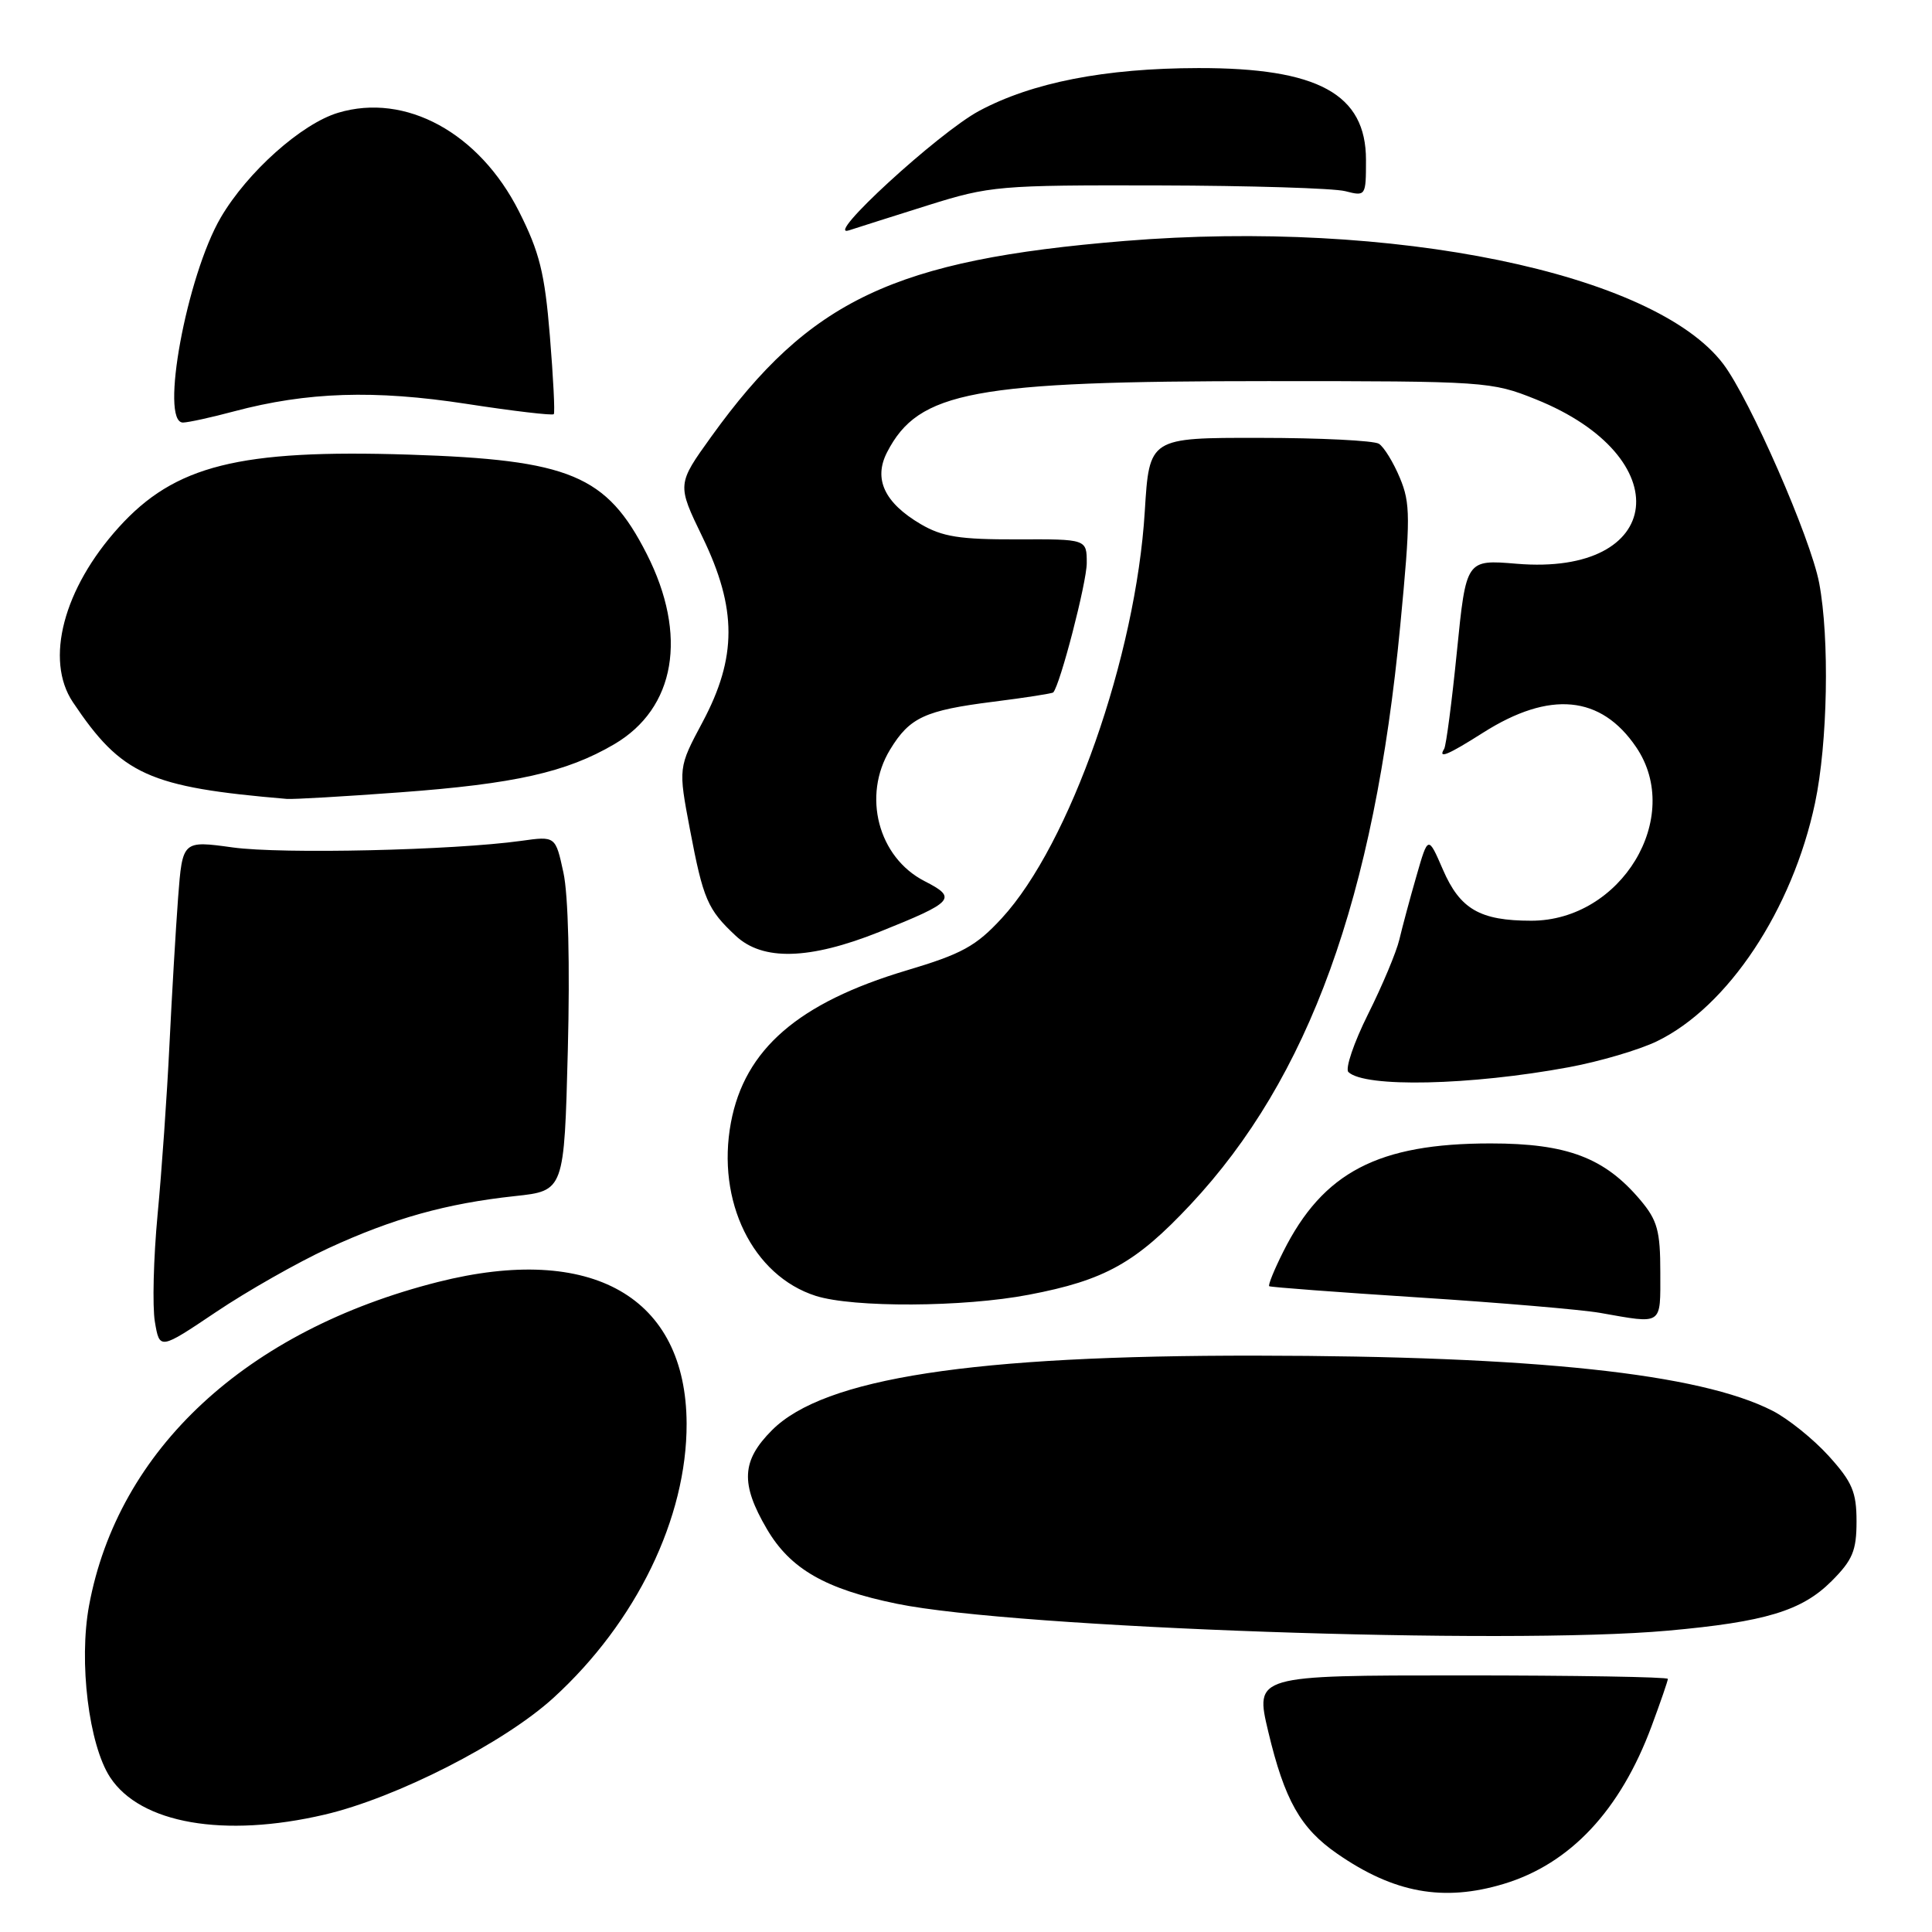 <?xml version="1.0" encoding="UTF-8" standalone="no"?>
<!DOCTYPE svg PUBLIC "-//W3C//DTD SVG 1.1//EN" "http://www.w3.org/Graphics/SVG/1.1/DTD/svg11.dtd" >
<svg xmlns="http://www.w3.org/2000/svg" xmlns:xlink="http://www.w3.org/1999/xlink" version="1.1" viewBox="0 0 256 256">
 <g >
 <path fill="currentColor"
d=" M 199.24 249.63 C 208.07 246.97 214.70 239.89 218.85 228.71 C 220.03 225.53 221.00 222.72 221.00 222.46 C 221.00 222.21 208.69 222.00 193.64 222.00 C 166.28 222.00 166.28 222.00 168.05 229.45 C 170.21 238.52 172.32 242.26 177.18 245.62 C 184.71 250.84 191.26 252.03 199.24 249.63 Z  M 43.00 240.45 C 52.54 238.22 66.82 230.93 73.35 224.96 C 84.32 214.94 91.02 201.12 90.98 188.64 C 90.92 171.84 78.42 164.72 58.03 169.87 C 32.63 176.30 15.63 192.06 11.80 212.75 C 10.42 220.22 11.77 231.19 14.59 235.50 C 18.61 241.64 29.69 243.56 43.00 240.45 Z  M 221.00 216.07 C 233.90 214.91 238.75 213.45 242.69 209.51 C 245.48 206.72 246.00 205.47 246.00 201.60 C 246.00 197.71 245.44 196.38 242.32 192.93 C 240.29 190.69 236.93 187.98 234.84 186.92 C 225.19 182.00 203.40 179.67 166.50 179.63 C 128.84 179.58 109.20 182.60 102.30 189.50 C 98.25 193.55 98.09 196.59 101.62 202.61 C 104.72 207.90 109.37 210.57 118.86 212.51 C 134.56 215.73 199.63 218.00 221.00 216.07 Z  M 43.48 165.41 C 52.08 161.44 59.14 159.47 68.22 158.49 C 74.76 157.79 74.76 157.79 75.24 139.15 C 75.53 127.86 75.30 118.58 74.66 115.64 C 73.61 110.78 73.61 110.78 69.05 111.42 C 60.04 112.67 37.36 113.19 30.84 112.29 C 24.18 111.37 24.18 111.37 23.60 118.93 C 23.29 123.09 22.77 131.90 22.45 138.50 C 22.13 145.10 21.43 155.20 20.88 160.95 C 20.34 166.70 20.18 173.08 20.52 175.13 C 21.15 178.87 21.15 178.87 28.64 173.84 C 32.76 171.07 39.44 167.28 43.48 165.41 Z  M 220.00 168.58 C 220.00 163.10 219.61 161.69 217.37 159.03 C 212.63 153.40 207.66 151.51 197.50 151.51 C 182.61 151.51 175.31 155.32 170.04 165.85 C 168.84 168.24 168.00 170.30 168.18 170.43 C 168.36 170.56 177.28 171.23 188.00 171.92 C 198.72 172.61 209.53 173.53 212.00 173.96 C 220.41 175.44 220.00 175.71 220.00 168.58 Z  M 136.32 171.56 C 146.41 169.64 150.51 167.34 157.75 159.61 C 173.46 142.82 182.10 118.97 185.54 82.90 C 186.91 68.59 186.90 66.70 185.49 63.32 C 184.63 61.26 183.38 59.22 182.71 58.80 C 182.05 58.38 174.93 58.02 166.90 58.02 C 152.29 58.00 152.29 58.00 151.69 67.75 C 150.52 86.95 141.75 111.89 132.74 121.67 C 129.32 125.38 127.46 126.40 120.11 128.59 C 105.77 132.88 98.67 139.03 96.85 148.75 C 94.90 159.17 99.74 169.04 108.09 171.71 C 113.06 173.29 127.68 173.22 136.32 171.56 Z  M 207.89 141.41 C 211.95 140.66 217.20 139.11 219.54 137.98 C 228.96 133.42 237.51 120.54 240.50 106.41 C 242.18 98.48 242.44 84.60 241.05 77.25 C 239.92 71.29 231.86 52.88 228.34 48.23 C 219.21 36.16 184.51 29.03 149.00 31.93 C 118.49 34.43 107.30 39.72 94.26 57.84 C 89.70 64.18 89.70 64.18 93.09 71.18 C 97.67 80.65 97.67 87.09 93.10 95.67 C 89.87 101.72 89.87 101.72 91.42 109.90 C 93.18 119.17 93.75 120.51 97.49 124.00 C 101.07 127.35 107.25 127.18 116.50 123.49 C 126.45 119.50 126.90 119.00 122.50 116.75 C 116.36 113.60 114.22 105.43 117.95 99.31 C 120.54 95.06 122.55 94.13 131.64 92.98 C 135.87 92.45 139.43 91.89 139.56 91.75 C 140.48 90.74 144.00 77.16 144.00 74.61 C 144.00 71.43 144.00 71.43 134.75 71.47 C 127.18 71.49 124.87 71.13 122.00 69.45 C 117.19 66.62 115.71 63.46 117.55 59.91 C 121.72 51.84 128.90 50.50 168.00 50.50 C 196.85 50.50 197.63 50.55 203.50 52.91 C 222.52 60.55 220.67 76.35 200.96 74.70 C 194.27 74.14 194.27 74.14 193.05 86.30 C 192.38 92.99 191.62 98.81 191.36 99.23 C 190.50 100.61 191.85 100.05 196.54 97.07 C 205.36 91.48 212.14 92.13 216.80 99.00 C 223.11 108.29 214.83 122.00 202.90 122.00 C 196.10 122.00 193.46 120.47 191.19 115.22 C 189.23 110.70 189.23 110.70 187.68 116.10 C 186.82 119.07 185.81 122.85 185.42 124.50 C 185.03 126.15 183.17 130.59 181.28 134.37 C 179.39 138.16 178.22 141.61 178.67 142.05 C 180.82 144.14 194.83 143.83 207.89 141.41 Z  M 53.00 104.99 C 68.21 103.87 75.05 102.33 81.38 98.62 C 89.52 93.85 91.17 84.17 85.69 73.39 C 80.38 62.95 75.52 60.93 54.21 60.24 C 31.67 59.52 23.16 61.66 15.73 69.88 C 8.40 77.99 5.92 87.44 9.65 93.03 C 16.11 102.68 19.70 104.31 38.00 105.86 C 38.83 105.93 45.58 105.54 53.00 104.99 Z  M 31.00 54.51 C 40.69 51.93 49.62 51.64 61.79 53.51 C 68.00 54.47 73.22 55.08 73.38 54.88 C 73.55 54.67 73.31 50.00 72.86 44.50 C 72.18 36.17 71.49 33.41 68.76 28.00 C 63.51 17.60 53.74 12.26 44.81 14.94 C 39.96 16.39 32.79 22.79 29.26 28.81 C 24.73 36.56 21.14 56.02 24.25 55.99 C 24.94 55.98 27.98 55.32 31.00 54.51 Z  M 123.00 27.19 C 131.16 24.63 132.38 24.52 153.50 24.57 C 165.60 24.60 176.74 24.94 178.25 25.33 C 180.97 26.03 181.00 25.98 181.00 21.19 C 181.00 12.46 174.66 8.99 158.78 9.02 C 146.42 9.04 136.76 10.93 129.73 14.70 C 124.32 17.61 108.99 31.69 112.50 30.52 C 113.60 30.16 118.33 28.66 123.00 27.19 Z "/>
</g>
</svg>